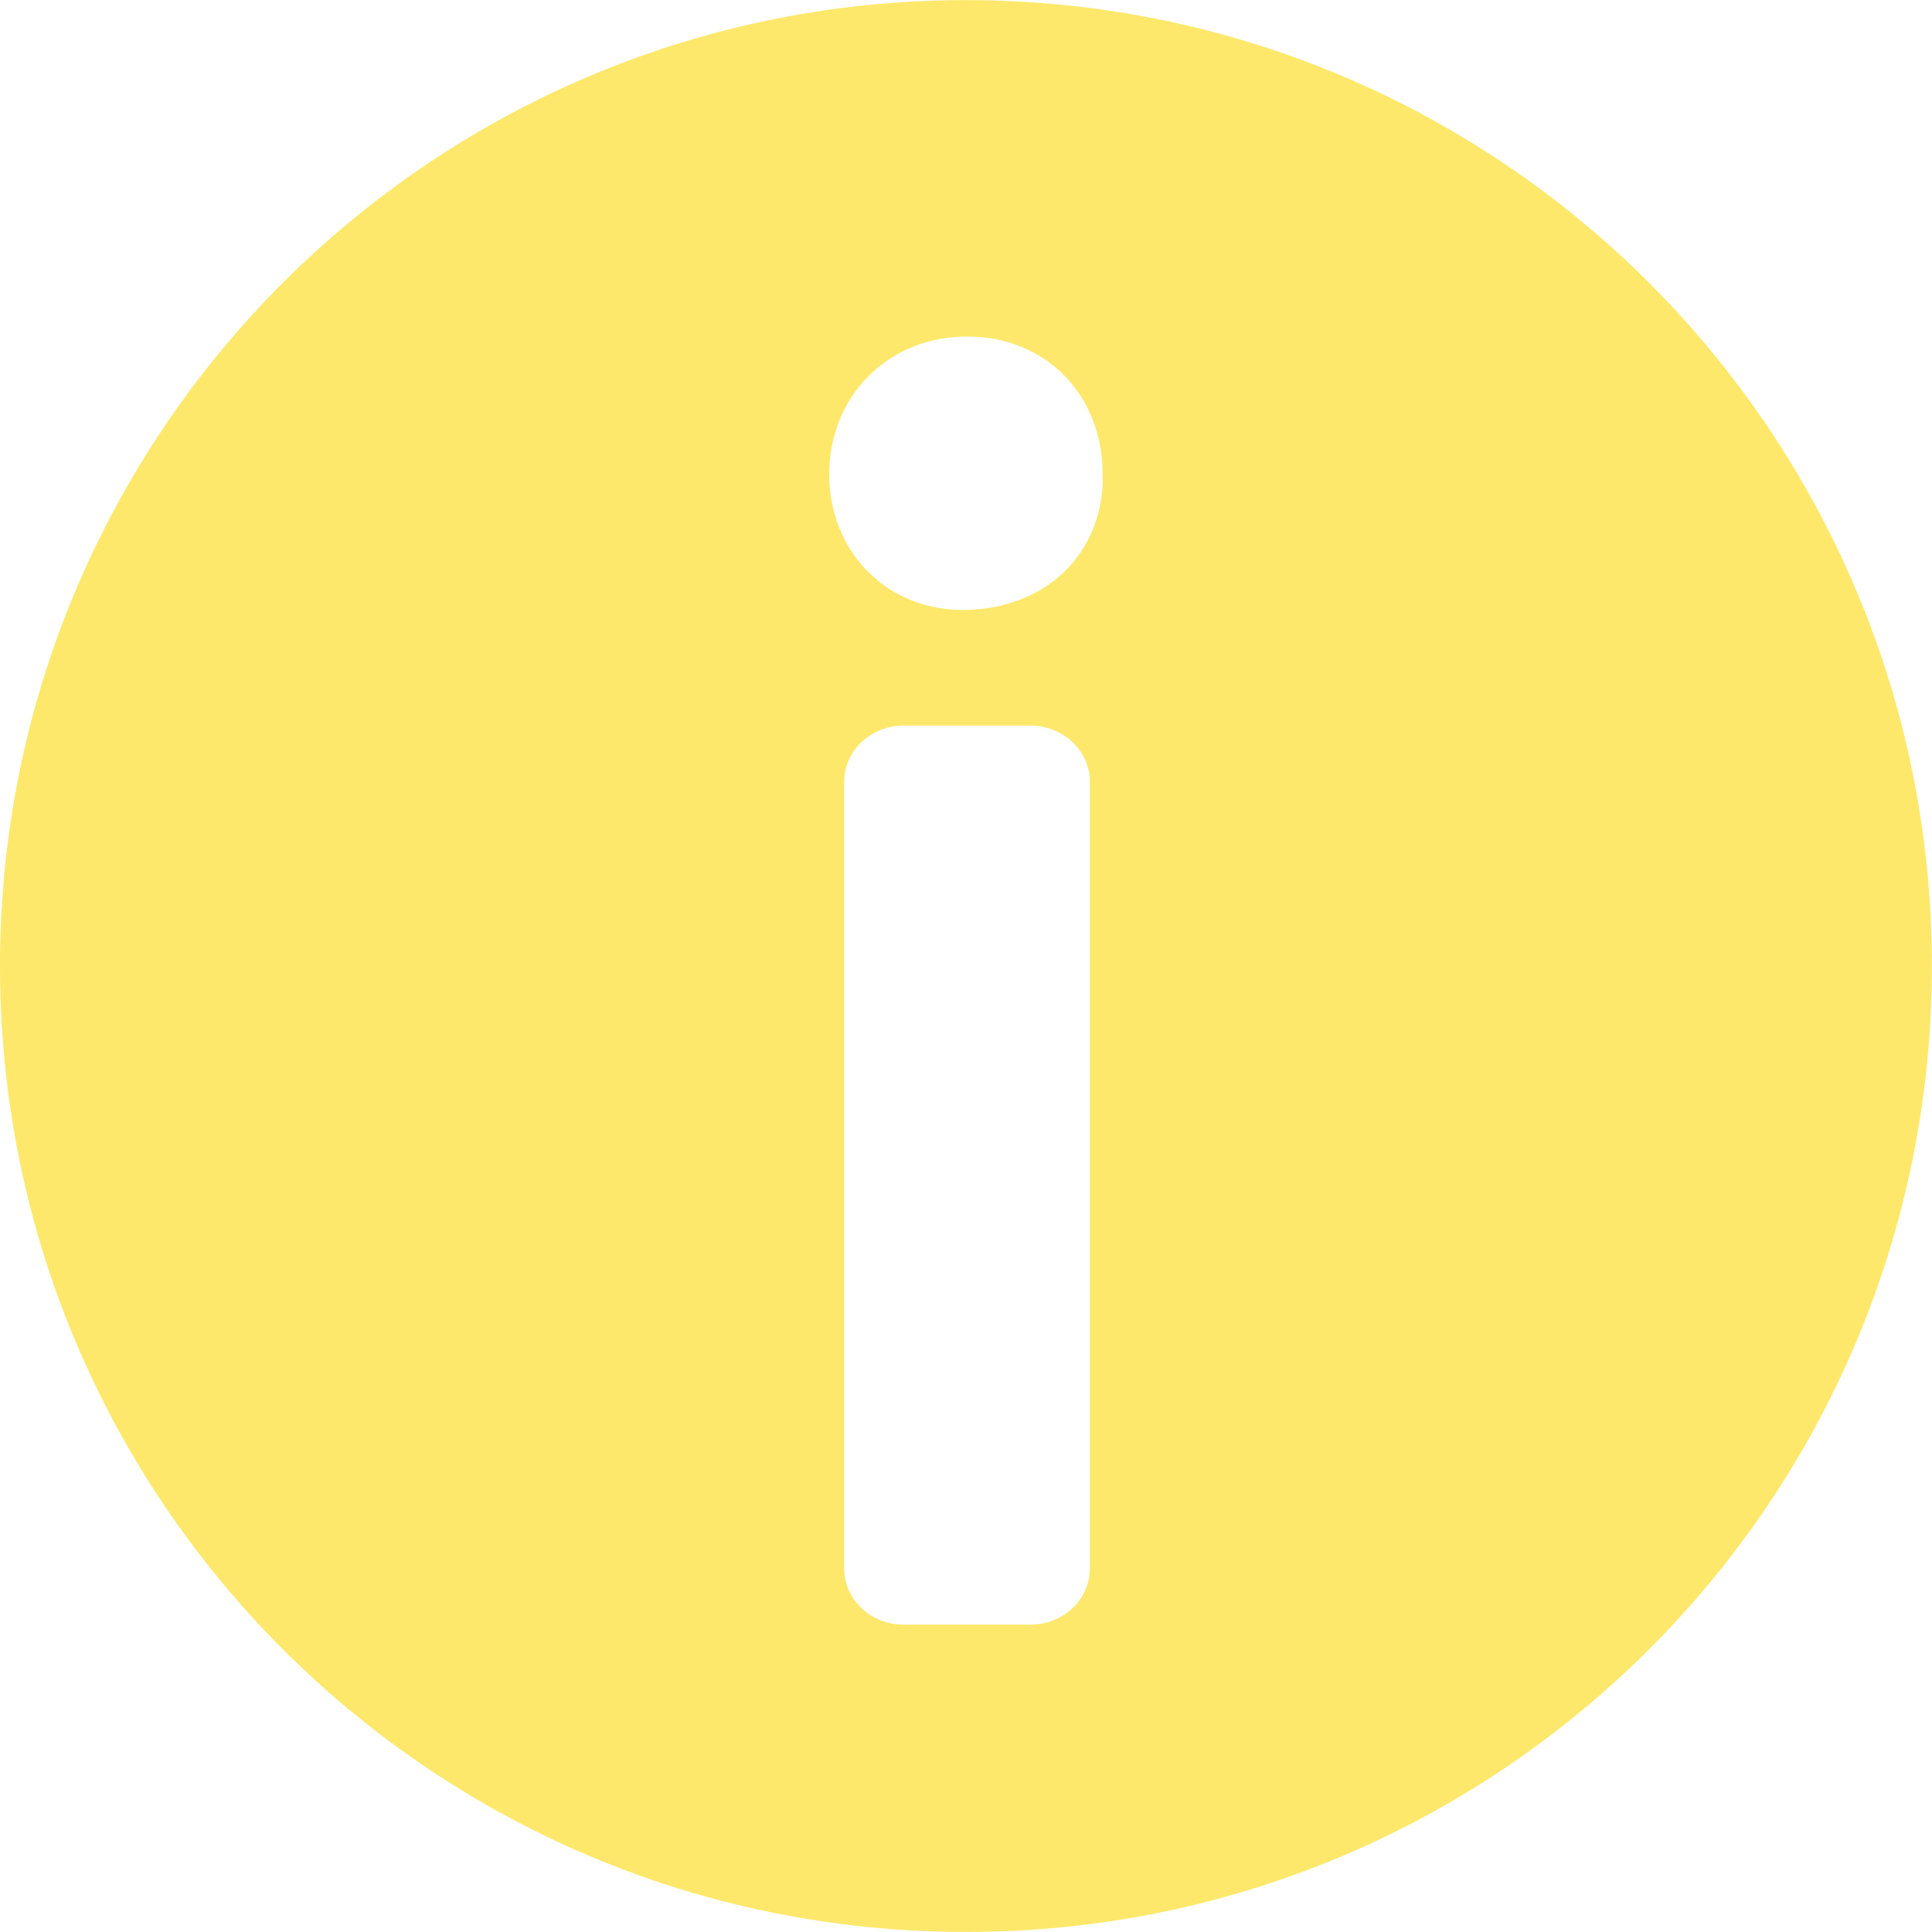 <?xml version="1.0" encoding="UTF-8" standalone="no"?>
<svg
   xmlns:dc="http://purl.org/dc/elements/1.1/"
   xmlns:cc="http://creativecommons.org/ns#"
   xmlns:rdf="http://www.w3.org/1999/02/22-rdf-syntax-ns#"
   xmlns:svg="http://www.w3.org/2000/svg"
   xmlns="http://www.w3.org/2000/svg"
   viewBox="0 0 28.267 28.267"
   height="28.267"
   width="28.267"
   xml:space="preserve"
   id="svg2"
   version="1.1"><defs
     id="defs6" /><g
     transform="matrix(1.333,0,0,-1.333,0,28.267)"
     id="g10"><g
       transform="scale(0.1)"
       id="g12"><path
         id="path14"
         style="fill:#FDE86B;fill-opacity:1;fill-rule:nonzero;stroke:none"
         d="m 117.121,149.602 c -2.812,-2.891 -6.887,-4.493 -11.457,-4.493 -8.359,0 -14.648,6.399 -14.648,14.883 0,8.625 6.504,15.129 15.117,15.129 8.625,0 14.875,-6.348 14.894,-15.098 0.118,-3.996 -1.269,-7.687 -3.906,-10.421 z m 2.5,-109.715 c 0,-3.398 -2.922,-6.152 -6.516,-6.152 H 99.172 c -3.594,0 -6.516,2.754 -6.516,6.152 v 86.375 c 0,3.39 2.922,6.152 6.516,6.152 h 13.933 c 3.594,0 6.516,-2.762 6.516,-6.152 z M 106.016,212.043 C 47.422,212.043 0,164.621 0,106.02 0,47.426 47.422,0.004 106.016,0.004 c 58.605,0 106.027,47.41 106.027,106.016 0,58.593 -47.414,106.023 -106.027,106.023" /></g></g></svg>